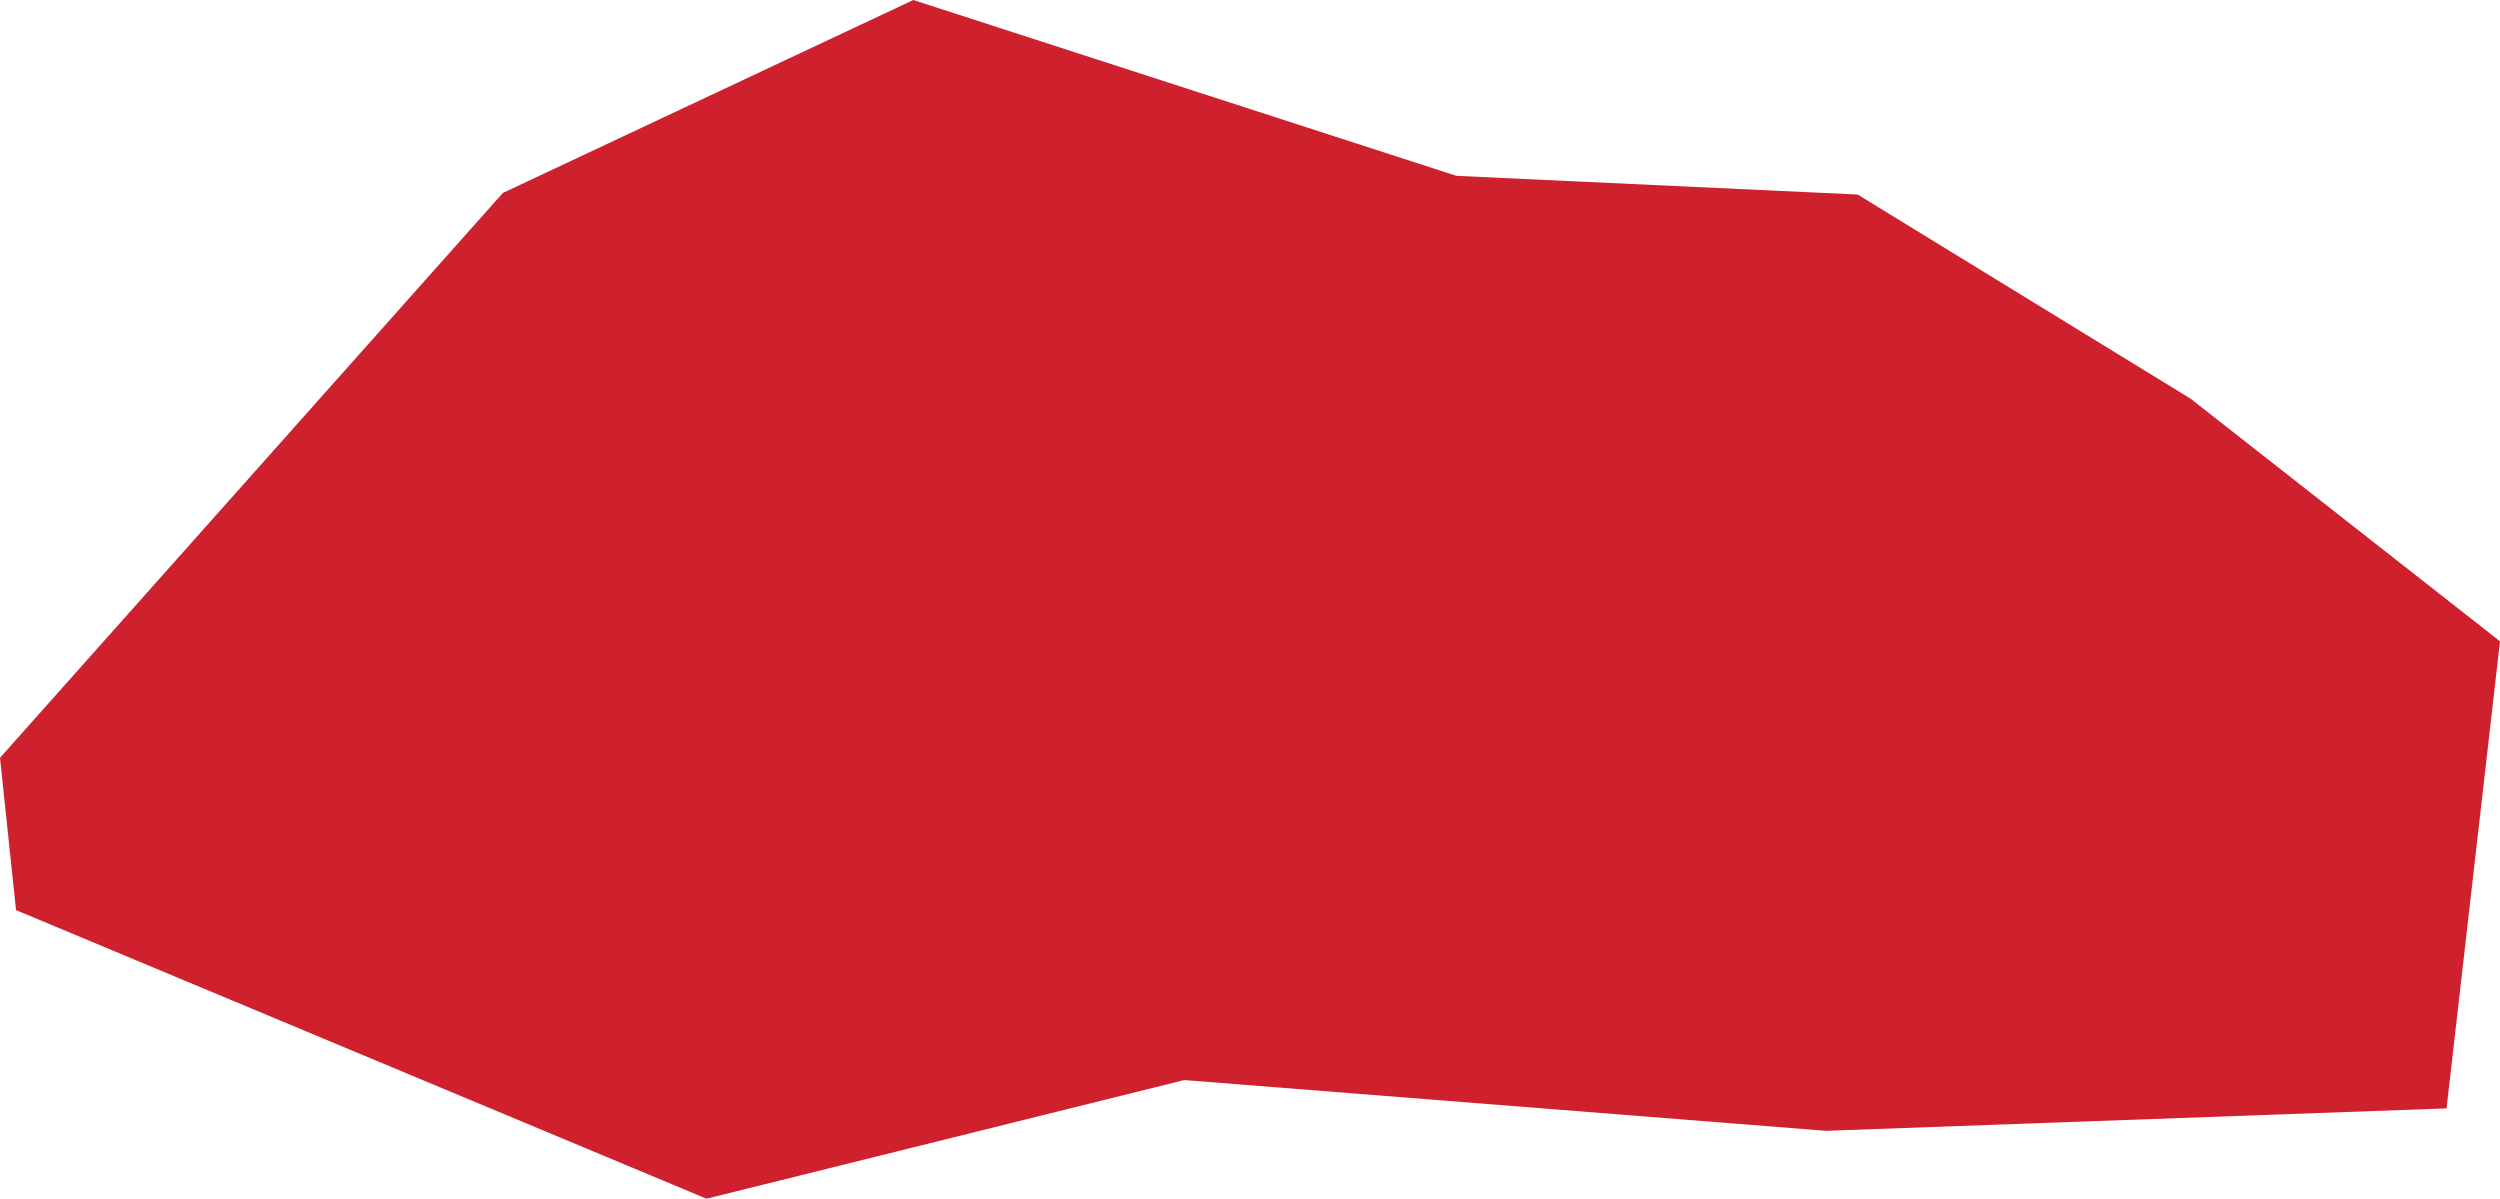 <?xml version="1.0" encoding="UTF-8" standalone="no"?>
<svg
   xmlns:dc="http://purl.org/dc/elements/1.1/"
   xmlns:cc="http://creativecommons.org/ns#"
   xmlns:rdf="http://www.w3.org/1999/02/22-rdf-syntax-ns#"
   xmlns:svg="http://www.w3.org/2000/svg"
   xmlns="http://www.w3.org/2000/svg"
   xmlns:sodipodi="http://sodipodi.sourceforge.net/DTD/sodipodi-0.dtd"
   xmlns:inkscape="http://www.inkscape.org/namespaces/inkscape"
   id="svg2"
   version="1.1"
   inkscape:version="0.91 r13725"
   sodipodi:docname="BTN.svg"
   width="4.678"
   height="2.243">
  <defs
     id="defs8" />
  <sodipodi:namedview
     pagecolor="#ffffff"
     bordercolor="#666666"
     borderopacity="1"
     objecttolerance="10"
     gridtolerance="10"
     guidetolerance="10"
     inkscape:pageopacity="0"
     inkscape:pageshadow="2"
     inkscape:window-width="480"
     inkscape:window-height="419"
     id="namedview6"
     showgrid="false"
     inkscape:zoom="2.36"
     inkscape:cx="-204.3136"
     inkscape:cy="39.999071"
     inkscape:window-x="0"
     inkscape:window-y="0"
     inkscape:window-maximized="0"
     inkscape:current-layer="svg2" />
  <path
     d="m 4.099,0.746 0.579,0.454 -0.1,0.874 -1.161,0.042 -1.201,-0.095 -0.894,0.222 L 0.03,1.703 2.1499441e-6,1.418 0.941,0.361 1.709,-3.5053905e-7 2.725,0.329 l 0.751,0.035 0.623,0.382 z"
     style="fill:#cf202e"
     id="path4"
     inkscape:connector-curvature="0" />
</svg>
